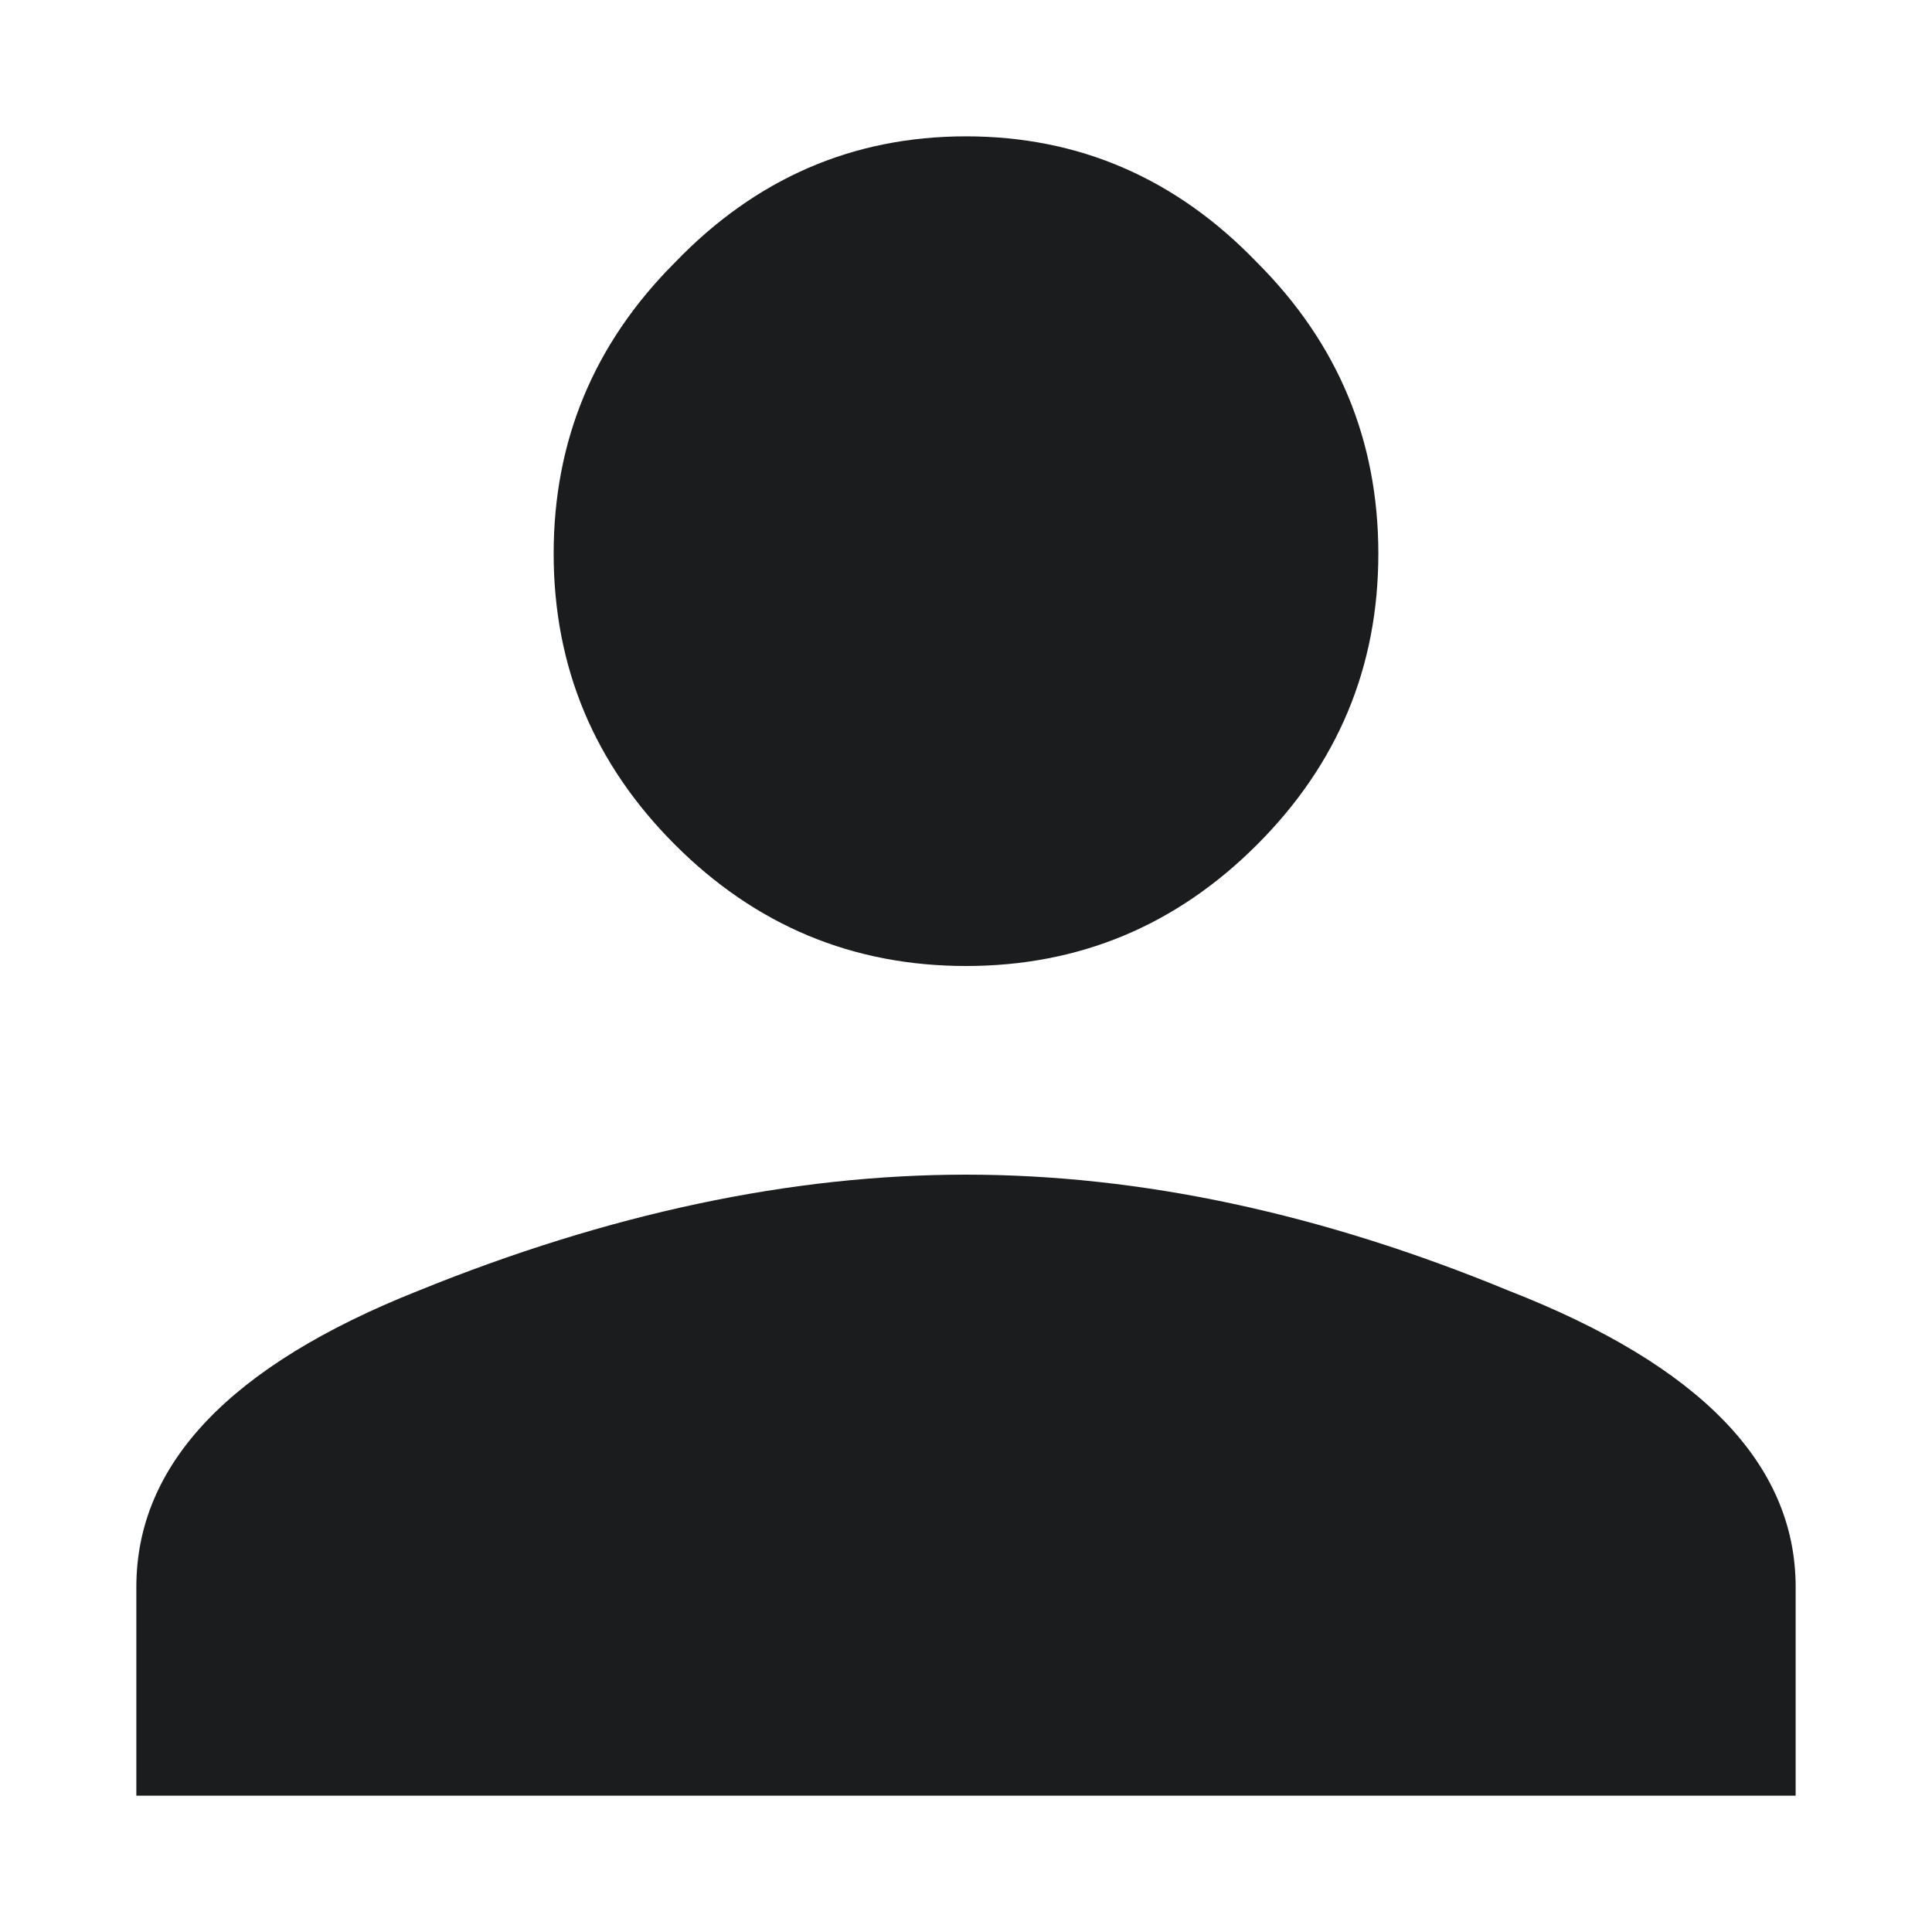 <svg id="SvgjsSvg1001" width="288" height="288" xmlns="http://www.w3.org/2000/svg" version="1.1" xmlns:xlink="http://www.w3.org/1999/xlink" xmlns:svgjs="http://svgjs.com/svgjs"><defs id="SvgjsDefs1002"></defs><g id="SvgjsG1008"><svg xmlns="http://www.w3.org/2000/svg" fill="none" viewBox="0 0 14 14" width="288" height="288"><path fill="#1a1c1d" d="M3.027 9.355C4.41 8.793 5.734 8.512 7 8.512C8.266 8.512 9.578 8.793 10.938 9.355C12.32 9.895 13.012 10.609 13.012 11.5V13.012H0.988V11.5C0.988 10.609 1.668 9.895 3.027 9.355ZM9.109 6.121C8.523 6.707 7.82 7 7 7C6.18 7 5.477 6.707 4.891 6.121C4.305 5.535 4.012 4.832 4.012 4.012C4.012 3.191 4.305 2.488 4.891 1.902C5.477 1.293 6.18 0.988 7 0.988C7.82 0.988 8.523 1.293 9.109 1.902C9.695 2.488 9.988 3.191 9.988 4.012C9.988 4.832 9.695 5.535 9.109 6.121Z" class="color8083A3 svgShape"></path></svg></g></svg>